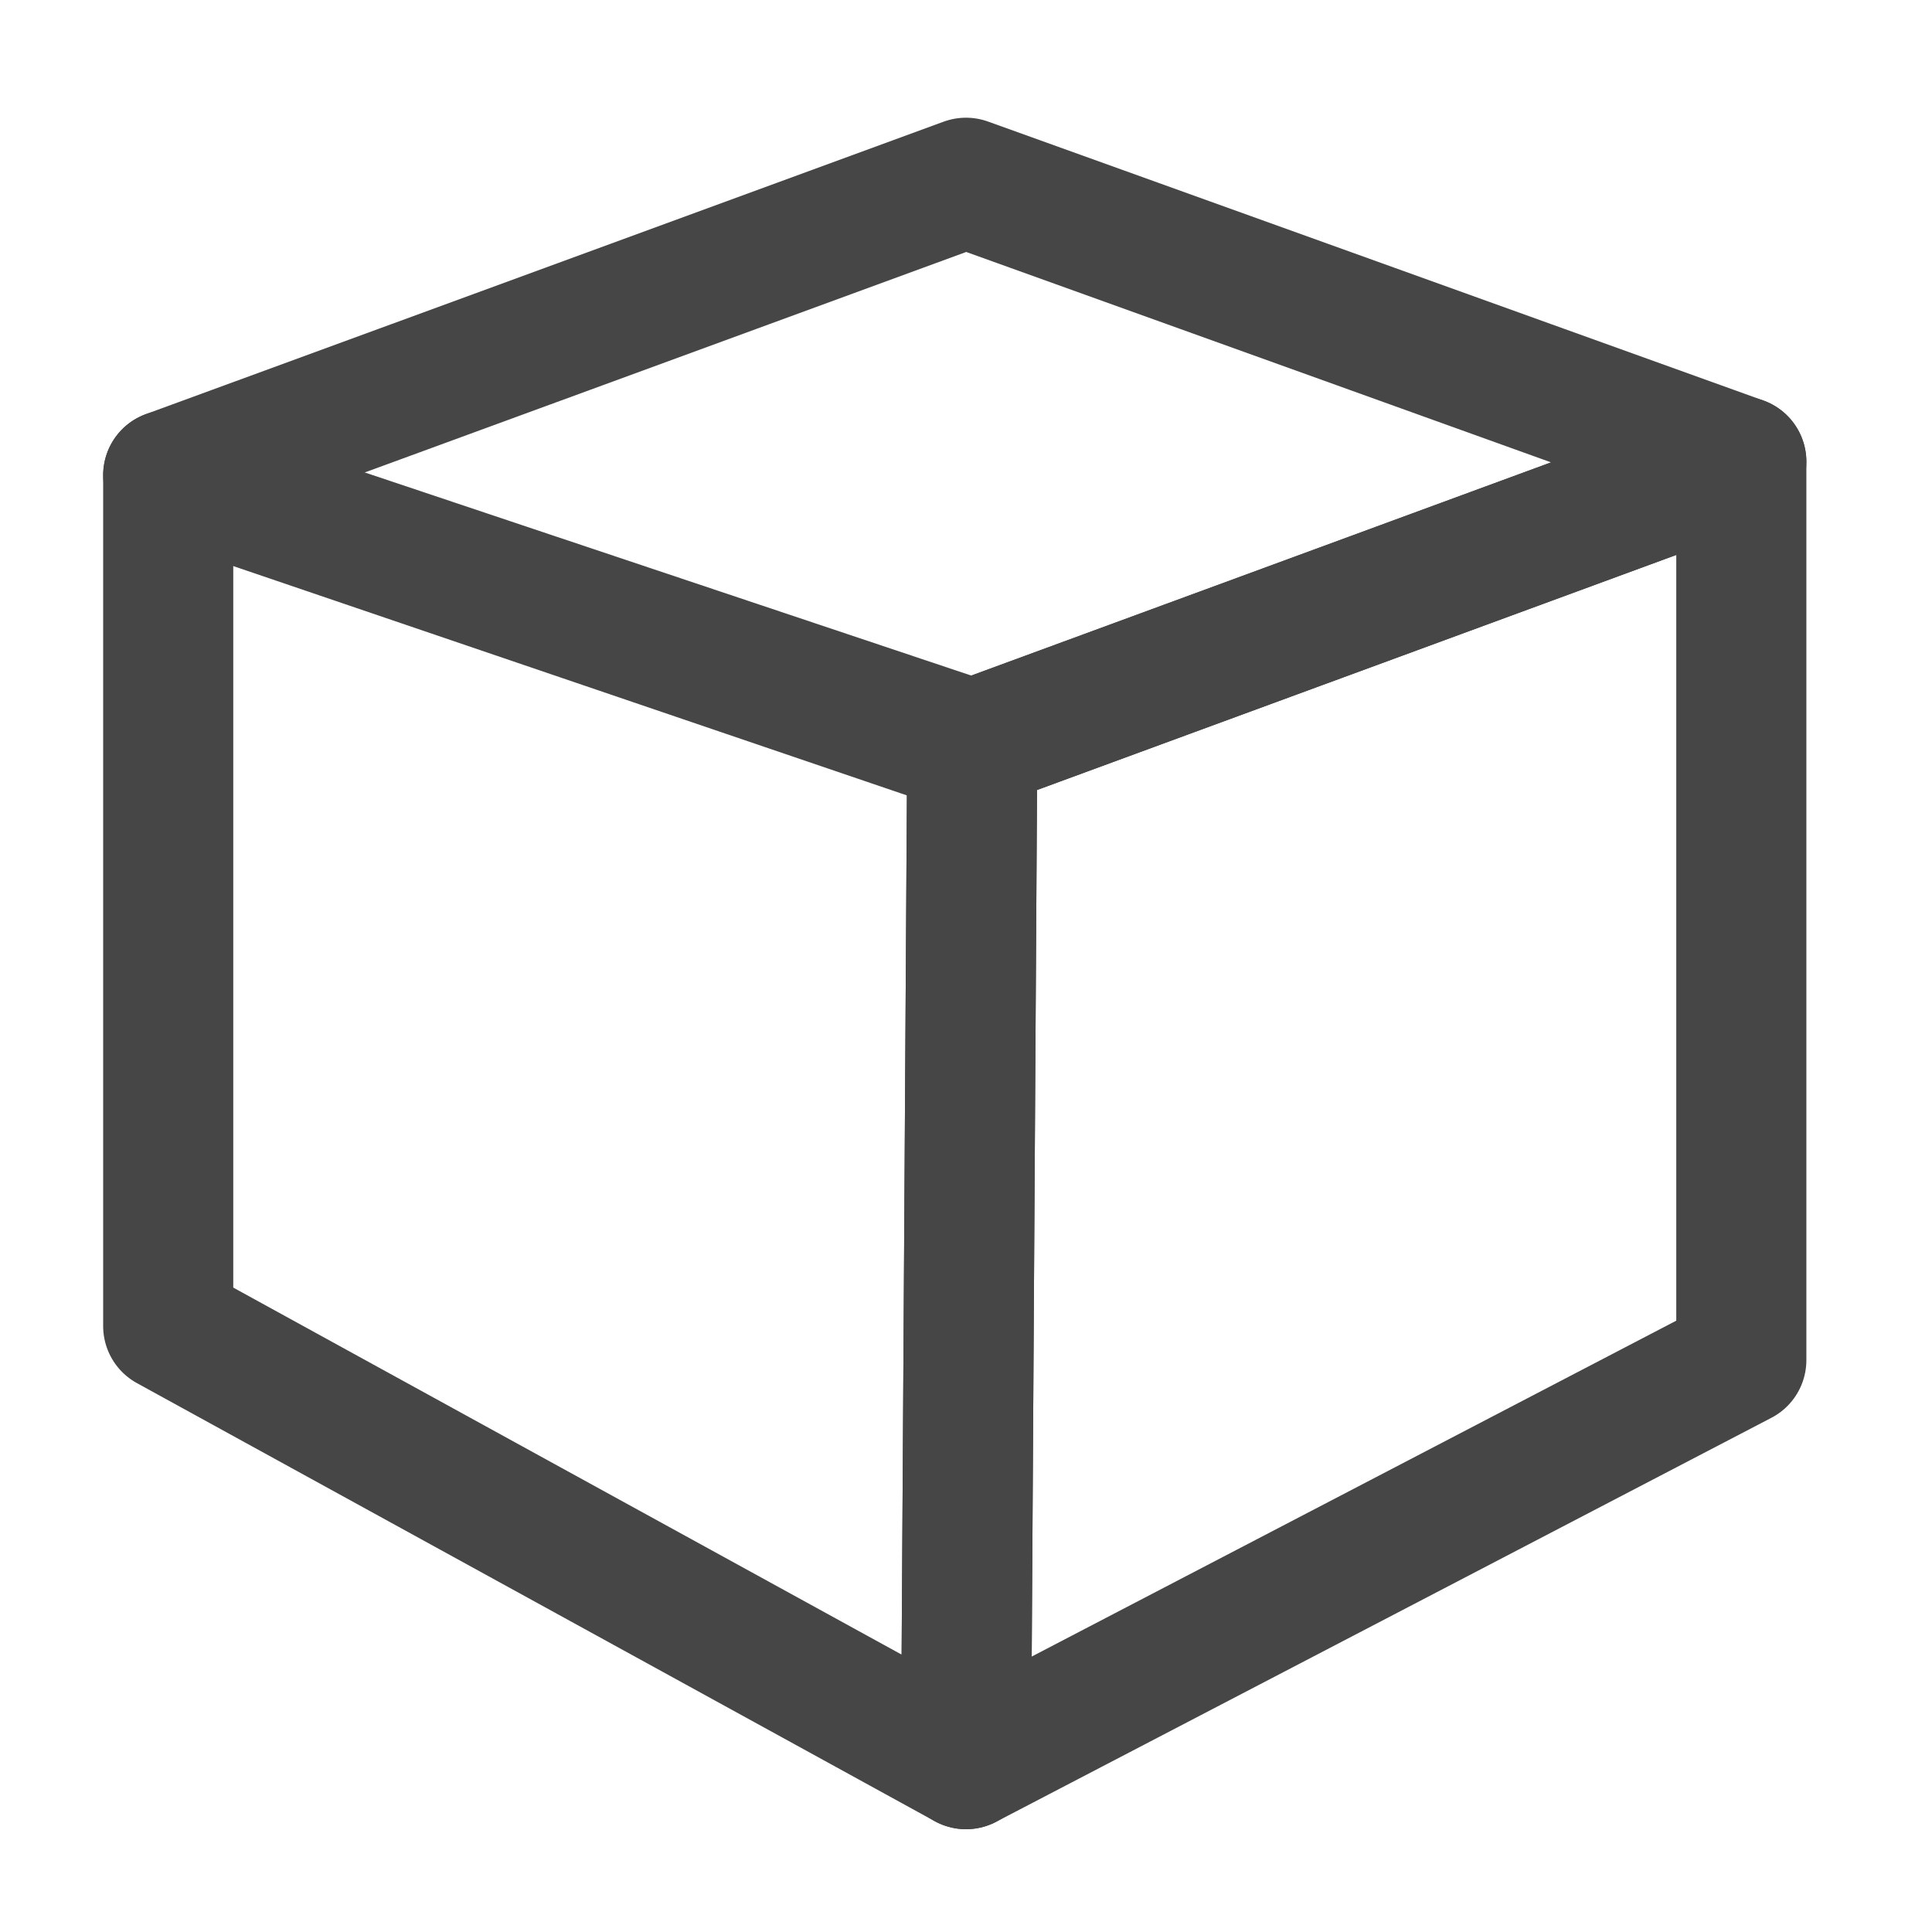 <?xml version="1.0" encoding="UTF-8"?>
<!DOCTYPE svg PUBLIC "-//W3C//DTD SVG 1.1//EN" "http://www.w3.org/Graphics/SVG/1.1/DTD/svg11.dtd">
<!-- Creator: CorelDRAW 2017 -->
<svg xmlns="http://www.w3.org/2000/svg" xml:space="preserve" width="297mm" height="297mm" version="1.1" style="shape-rendering:geometricPrecision; text-rendering:geometricPrecision; image-rendering:optimizeQuality; fill-rule:evenodd; clip-rule:evenodd"
viewBox="0 0 29700 29700"
 xmlns:xlink="http://www.w3.org/1999/xlink">
 <defs>
  <style type="text/css">
   <![CDATA[
    .str0 {stroke:#464646;stroke-width:2000;stroke-linejoin:round;stroke-miterlimit:22.926}
    .fil0 {fill:none}
   ]]>
  </style>
 </defs>
 <g id="Слой_x0020_1">
  <path class="fil0 str0" d="M2585.86 7305.36c1761.36,590.27 3629.08,1215.69 5610.38,1879.24 2106.26,705.41 4352.08,1458.01 6749.99,2260.5 -16.15,2631.79 -32.27,5257.3 -48.31,7870.28 -16.02,2608.26 -31.99,5210.28 -47.92,7804.45 -2376.79,-1304.1 -4603.91,-2527.48 -6693.76,-3675.13 -1965.89,-1079.58 -3820.28,-2097.95 -5570.38,-3059.26 0,-2166.07 0,-4339.98 0,-6516.49 0,-2180.45 0,-4370.06 0,-6563.59z"/>
  <path class="fil0 str0" d="M26768.79 7097.48c-1774.57,652.98 -3622.42,1332.6 -5544.79,2039.47 -2003.89,736.84 -4094.15,1505.94 -6277.77,2308.15 -15.92,2595.74 -31.91,5200.88 -47.92,7809.15 -16.04,2614.54 -32.16,5238.49 -48.31,7865.58 2202.59,-1146.94 4312.07,-2246.53 6331.26,-3298.94 1937.84,-1010 3799.71,-1980.06 5587.53,-2912.16 0,-2312.01 0,-4624.01 0,-6927.72 0,-2298.19 0,-4593.62 0,-6883.53z"/>
  <path class="fil0 str0" d="M26768.79 7097.48c-1940.38,-698.67 -3901.03,-1403.77 -5877.16,-2114.7 -1994.01,-717.35 -4008.29,-1442.13 -6041.63,-2173.28 -2041.82,749.02 -4085.74,1498.27 -6128.3,2247.04 -2043.85,749.24 -4090.03,1499.37 -6135.84,2248.82 2091.04,711.6 4164.85,1417.64 6216.7,2116.15 2034.55,692.62 4052.07,1379.05 6047.44,2058.97 1988.1,-730.64 3976.48,-1461.89 5962.91,-2192.37 1984.9,-729.92 3971.44,-1460.42 5955.88,-2190.63z"/>
 </g>
</svg>
